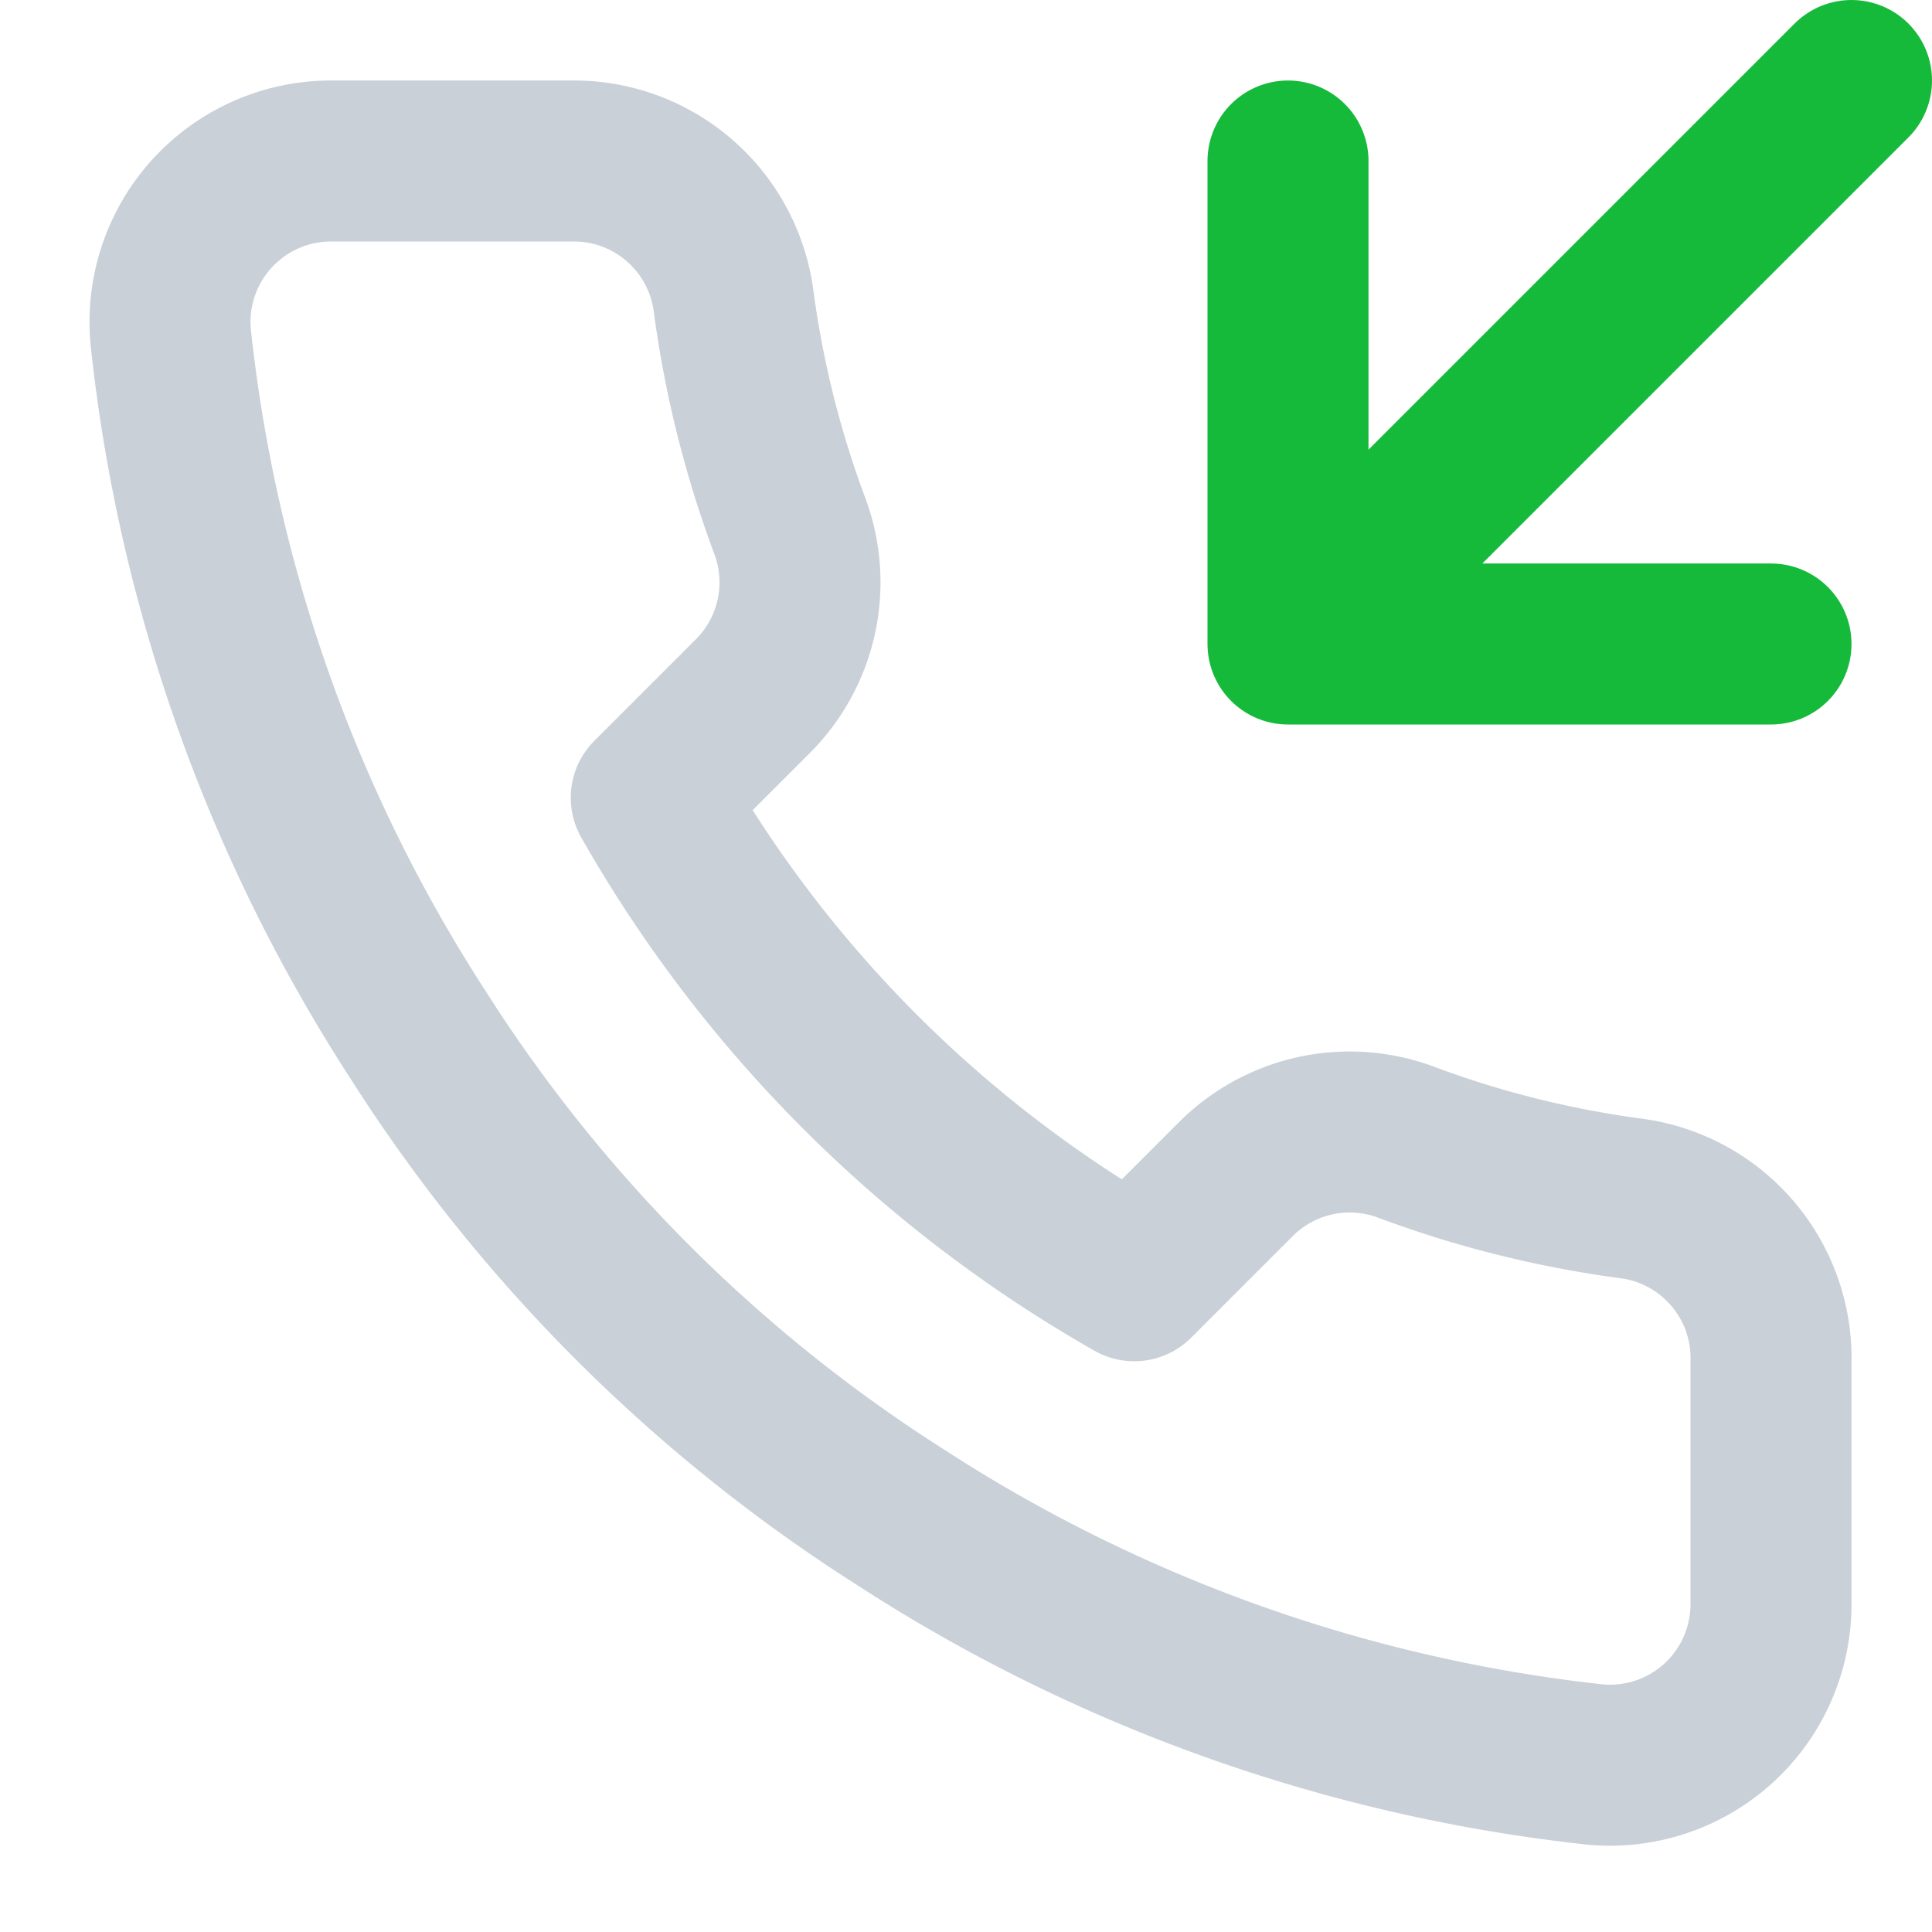 <svg width="24" height="24" fill="none" xmlns="http://www.w3.org/2000/svg">
    <path d="M16 2v6h6M23 1l-7 7" stroke="#16BA3A" stroke-width="2" stroke-linecap="round" stroke-linejoin="round"/>
    <path d="M22 16.92v3a2 2 0 0 1-2.18 2 19.79 19.79 0 0 1-8.63-3.07 19.5 19.5 0 0 1-6-6 19.79 19.79 0 0 1-3.07-8.67A2 2 0 0 1 4.11 2h3a2 2 0 0 1 2 1.72c.127.96.361 1.903.7 2.81a2 2 0 0 1-.45 2.11L8.09 9.91a16 16 0 0 0 6 6l1.27-1.27a2 2 0 0 1 2.11-.45c.907.339 1.85.573 2.81.7A2 2 0 0 1 22 16.92z" stroke="#C9D0D7" stroke-width="2" stroke-linecap="round" stroke-linejoin="round"/>
</svg>
